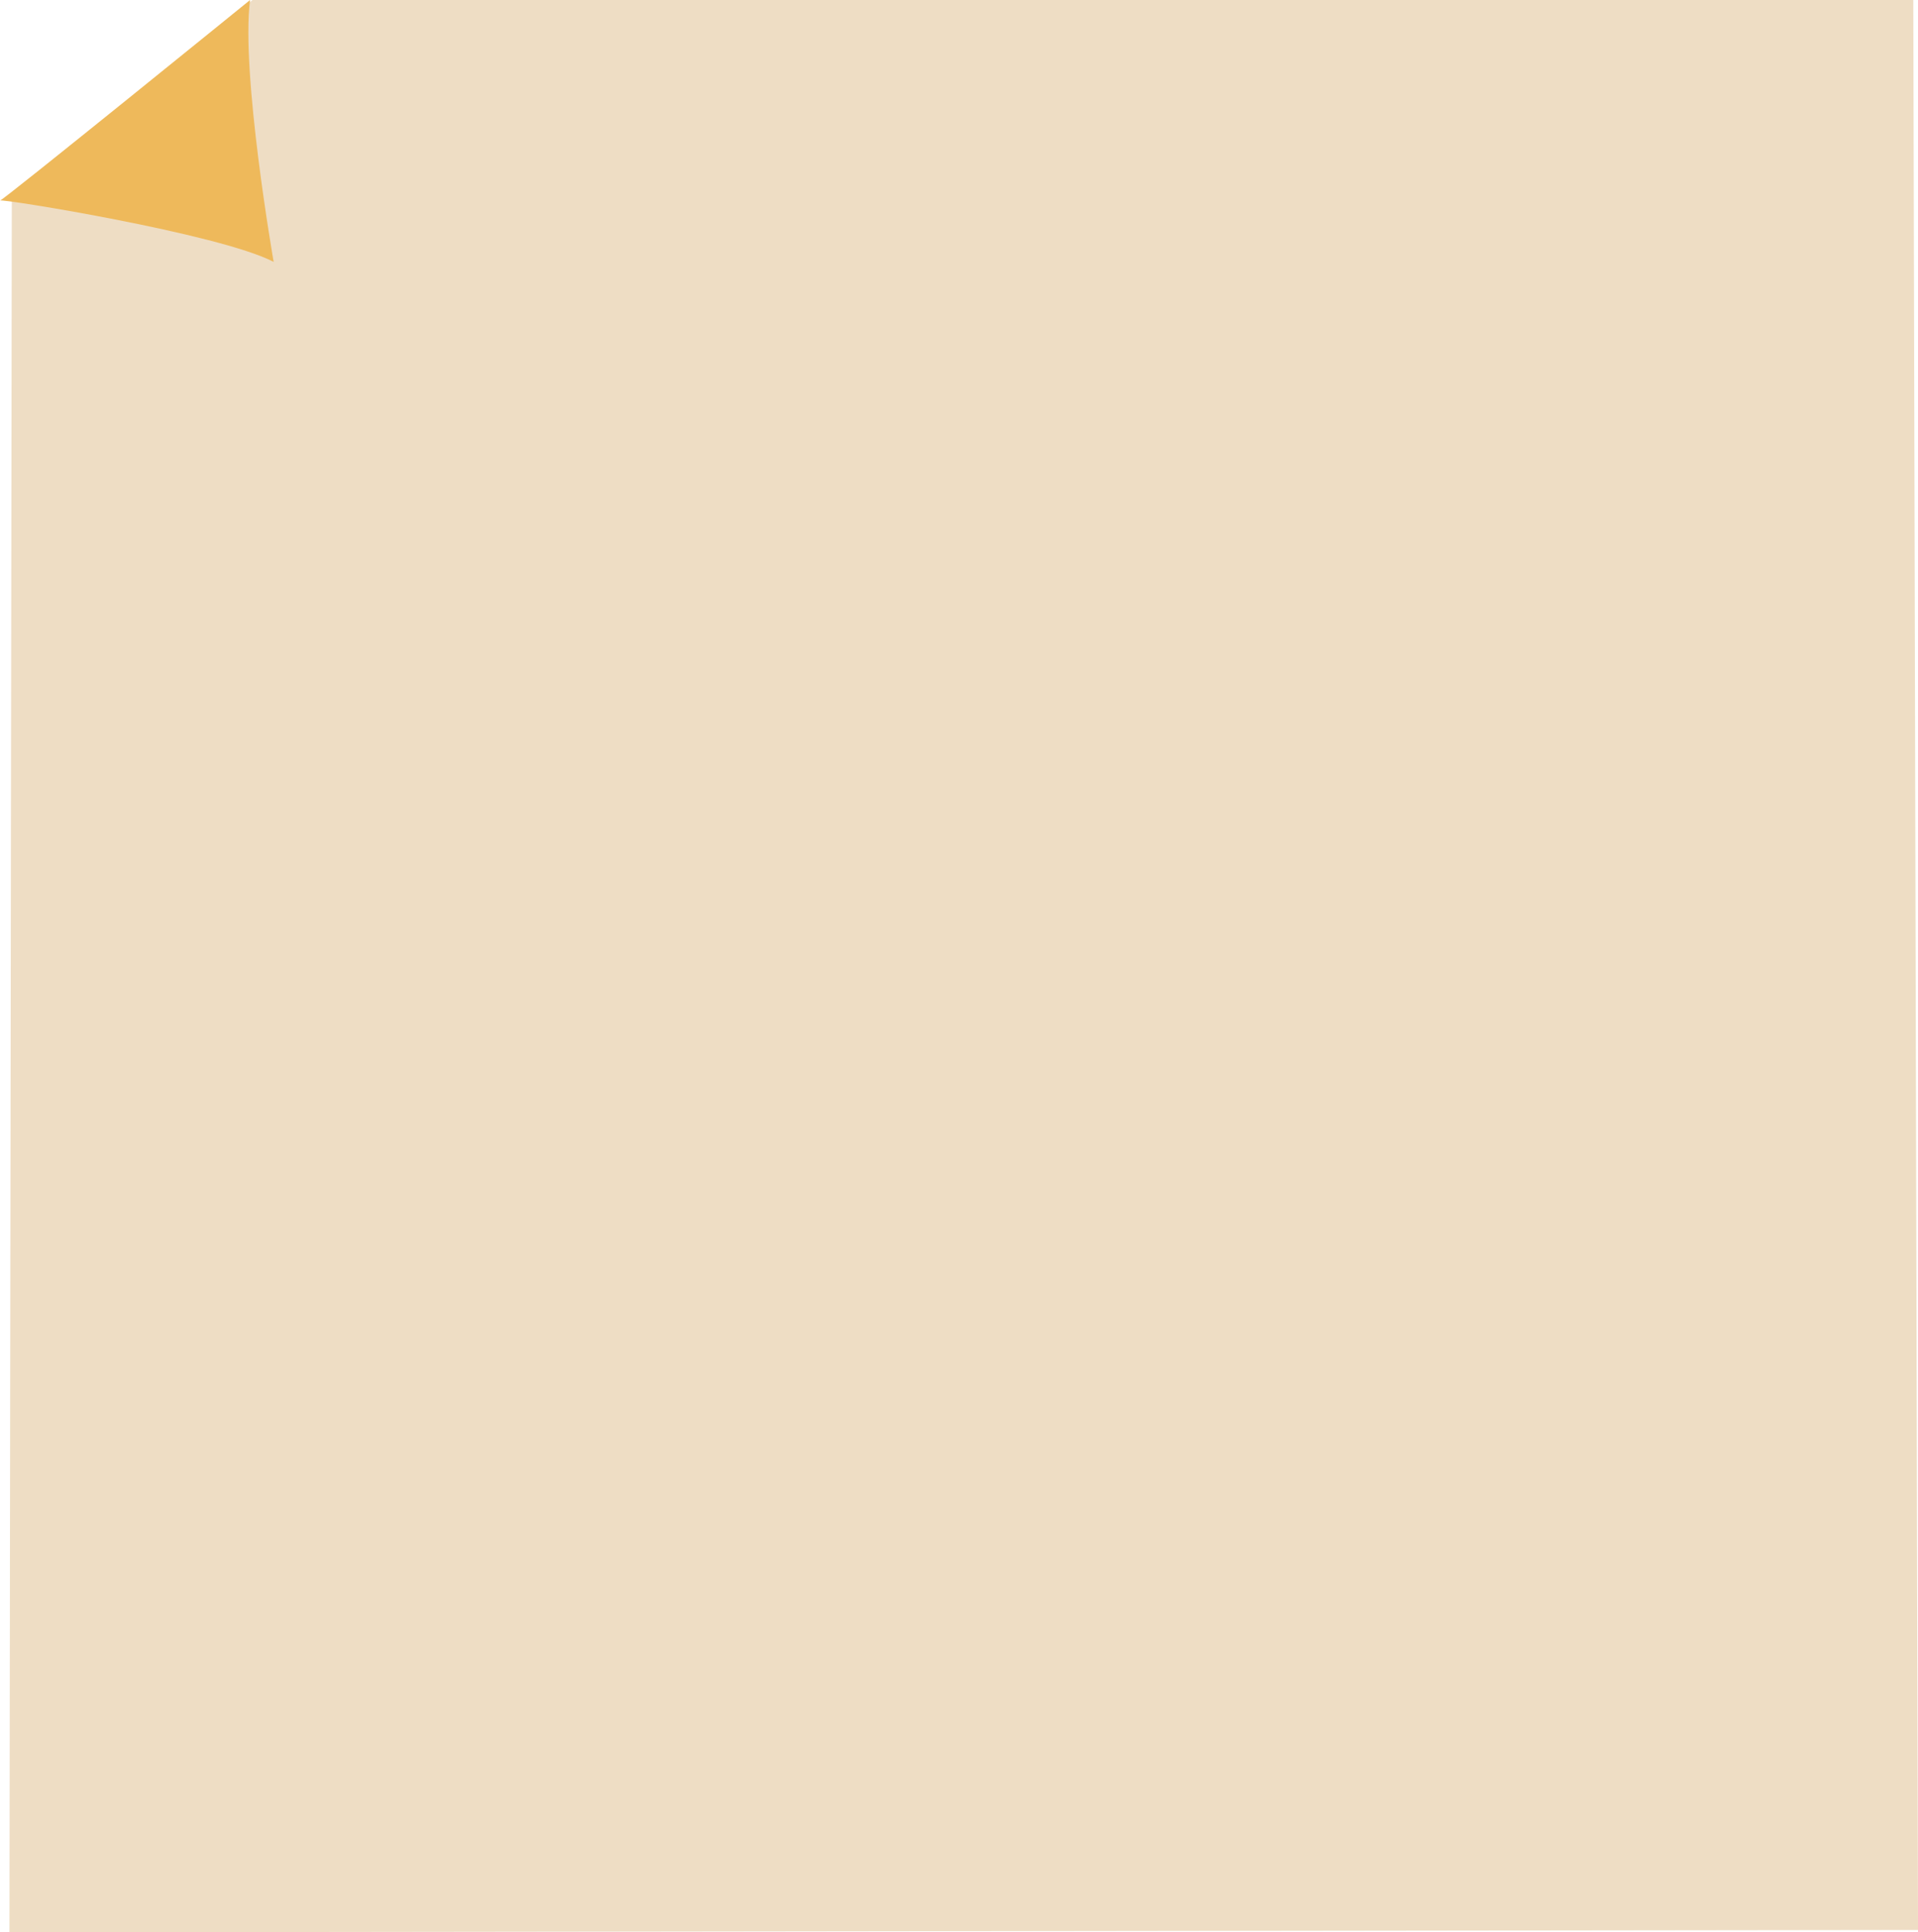 <?xml version="1.0" encoding="utf-8"?>
<!-- Generator: Adobe Illustrator 19.1.0, SVG Export Plug-In . SVG Version: 6.00 Build 0)  -->
<svg version="1.2" baseProfile="tiny" id="Layer_1" xmlns="http://www.w3.org/2000/svg" xmlns:xlink="http://www.w3.org/1999/xlink"
	 x="0px" y="0px" viewBox="0 0 81.3 81.9" xml:space="preserve">
<g id="XMLID_304_">
	<g id="XMLID_307_">
		<polygon id="XMLID_309_" fill="#EEDDC4" points="0.4,81.9 0.5,8.5 3.5,6.3 10.7,0 81.1,0 81.3,81.8 		"/>
		<path id="XMLID_308_" fill="#EEB95B" d="M10.6,0C10.6,0,0,8.6,0,8.5c0-0.1,9.3,1.4,11.6,2.6C11.6,11.1,10.2,3.1,10.6,0z"/>
	</g>
</g>
</svg>
